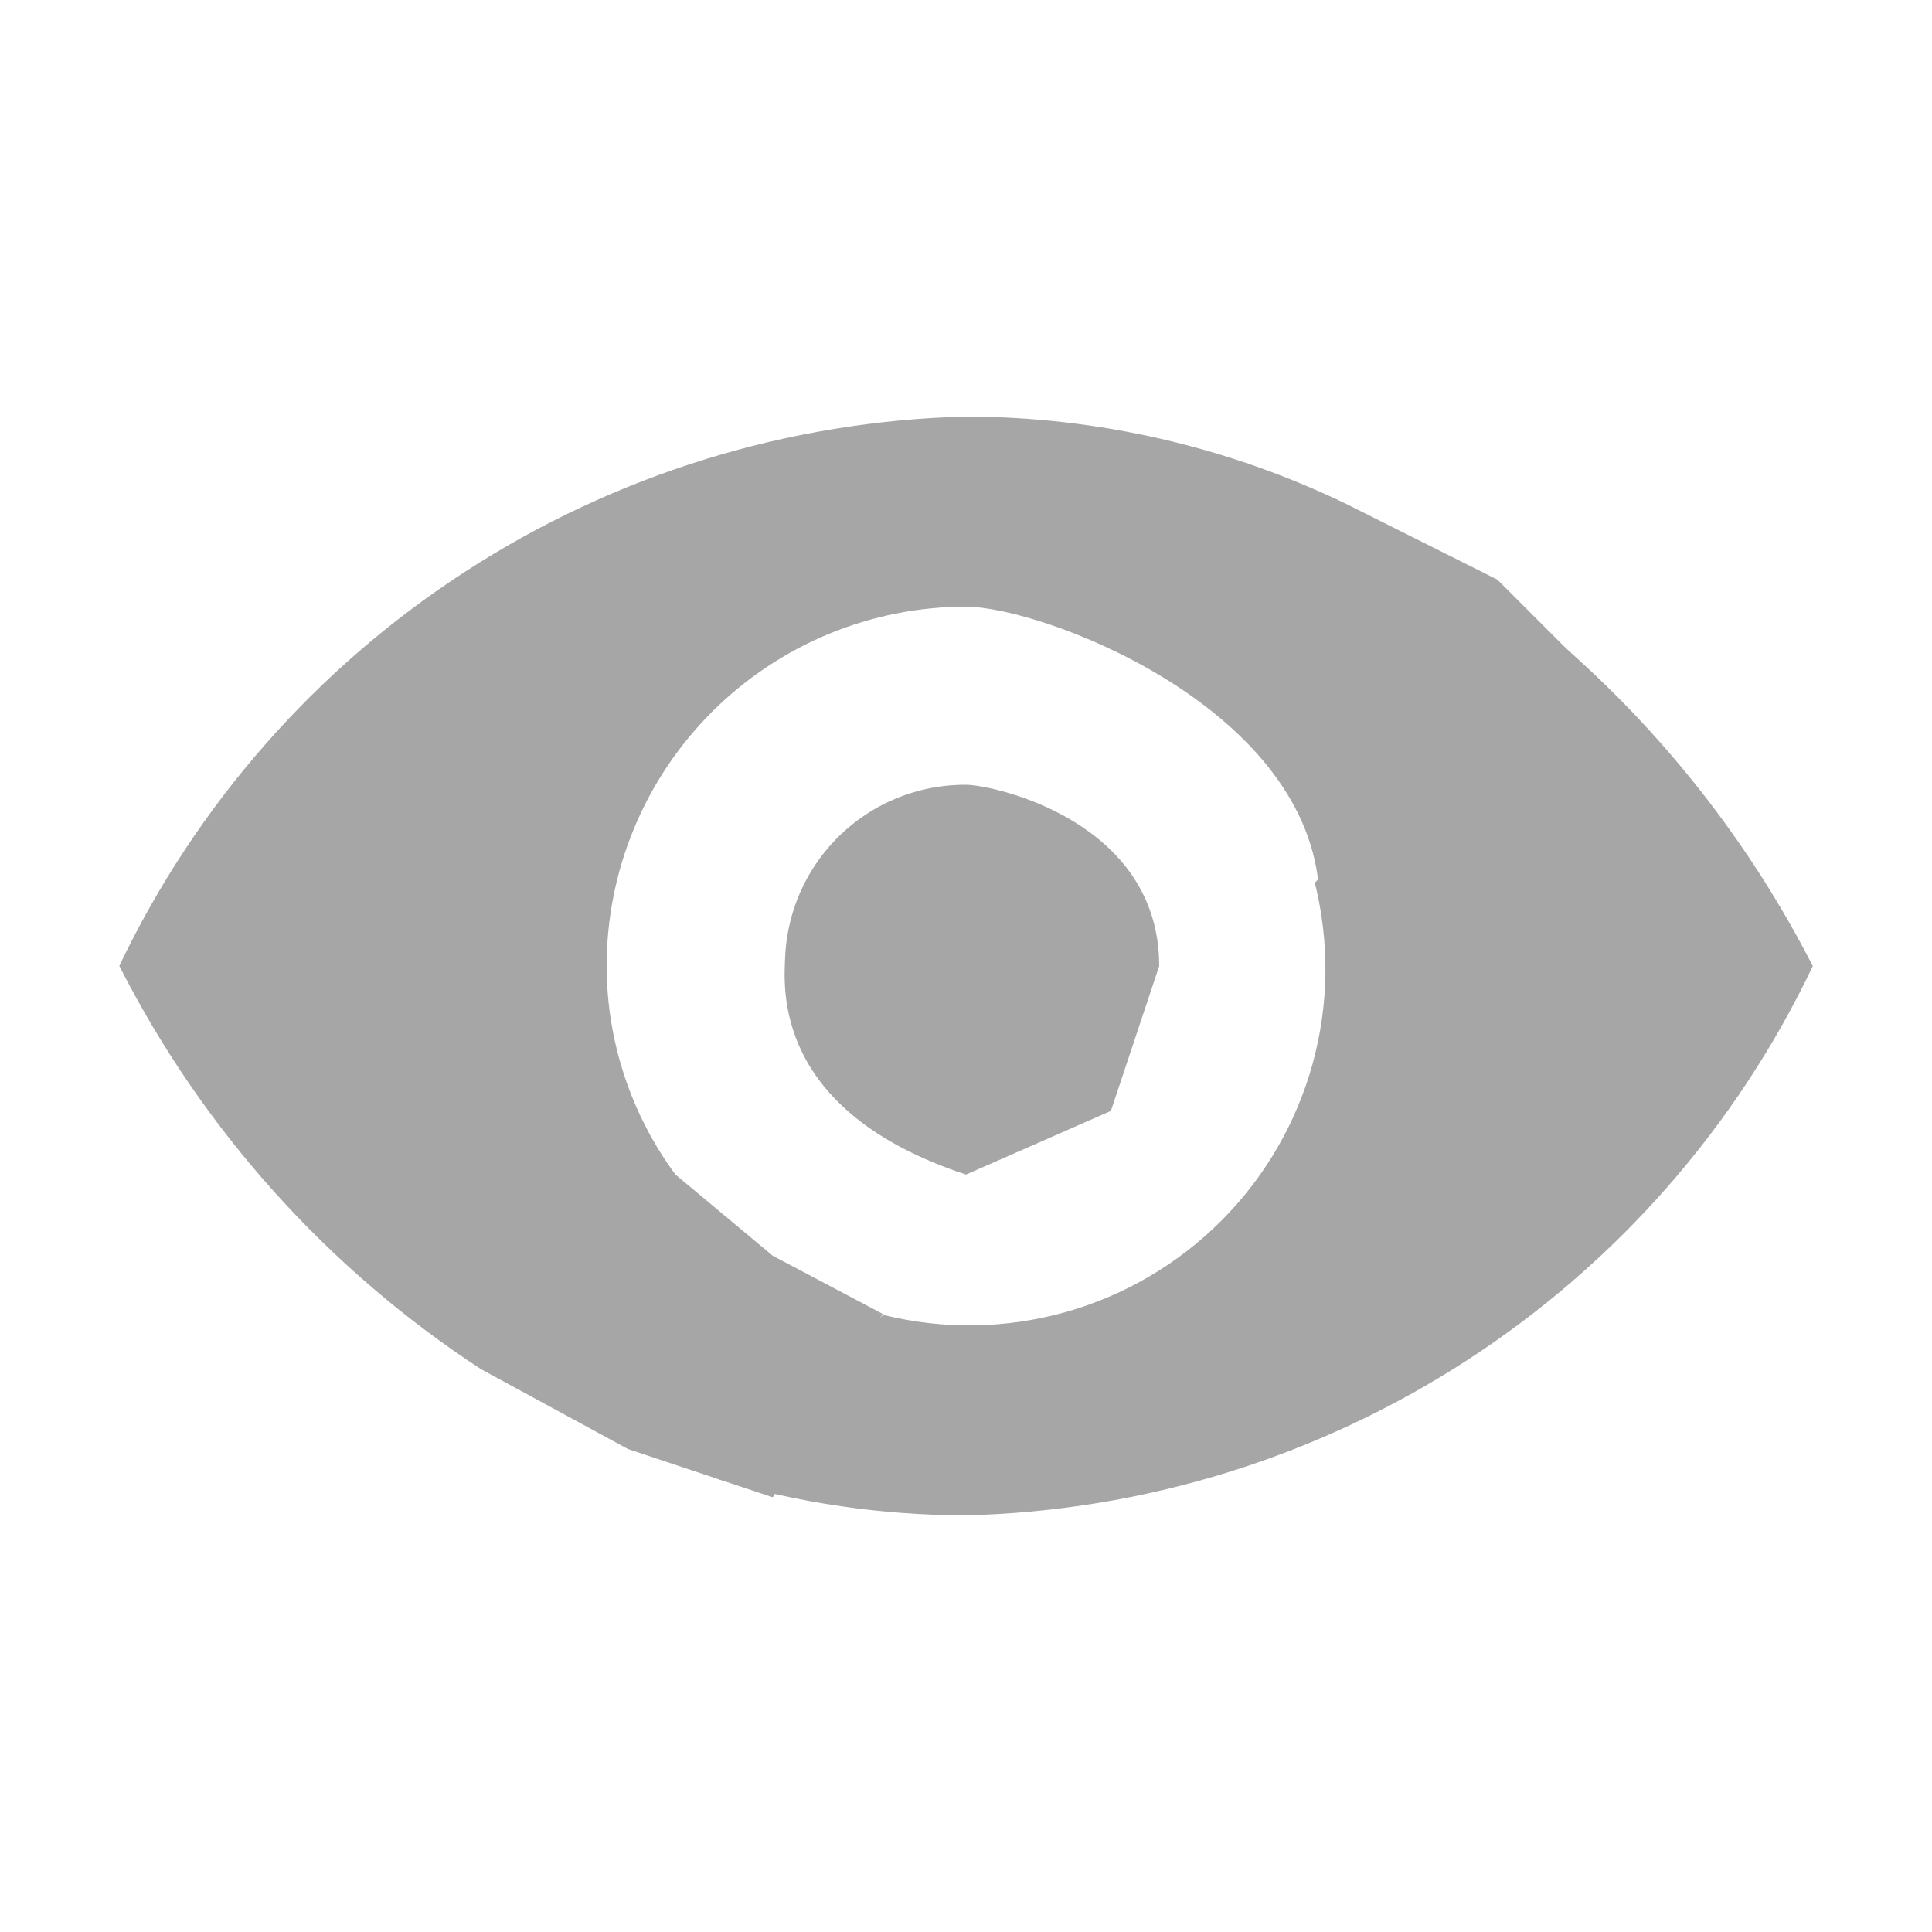 <svg width="20" height="20" viewBox="0 0 20 20" fill="none" xmlns="http://www.w3.org/2000/svg">
<g clip-path="url(#clip0_97_5093)">
<path d="M16.118 6.631L13.611 9.138C13.765 9.756 13.757 10.403 13.587 11.016C13.417 11.63 13.091 12.189 12.641 12.639C12.191 13.089 11.632 13.416 11.019 13.586C10.405 13.756 9.759 13.765 9.141 13.611L7.438 15.314C8.27 15.56 9.133 15.686 10.001 15.687C11.844 15.641 13.639 15.085 15.186 14.082C16.734 13.078 17.973 11.666 18.766 10.001C18.109 8.717 17.21 7.573 16.118 6.631Z" fill="#A6A6A6"/>
<path d="M13.935 5.216C12.708 4.624 11.364 4.315 10.001 4.312C8.157 4.358 6.362 4.914 4.815 5.918C3.268 6.921 2.029 8.334 1.235 9.999C2.097 11.694 3.387 13.133 4.978 14.173L6.5 15L8 15.5L10 12.159L11.5 11.5L12 10L13.778 9.111L16.5 7L15.5 6L13.935 5.216ZM10.001 8.124C9.682 8.122 9.368 8.202 9.088 8.356C8.809 8.511 8.574 8.734 8.406 9.005C8.238 9.276 8.142 9.586 8.128 9.905C8.114 10.224 8 11.5 10 12.159L9.137 13.601L8 13L6.992 12.159C6.531 11.534 6.281 10.777 6.28 10C6.28 9.013 6.672 8.067 7.37 7.37C8.068 6.672 9.014 6.28 10 6.28C10.777 6.281 13.481 7.288 13.652 9.174L12 10C12 8.5 10.288 8.126 10.001 8.124Z" fill="#A6A6A6"/>
</g>
<defs>
<clipPath id="clip0_97_5093">
<rect width="20" height="20" fill="white"/>
</clipPath>
</defs>
</svg>
